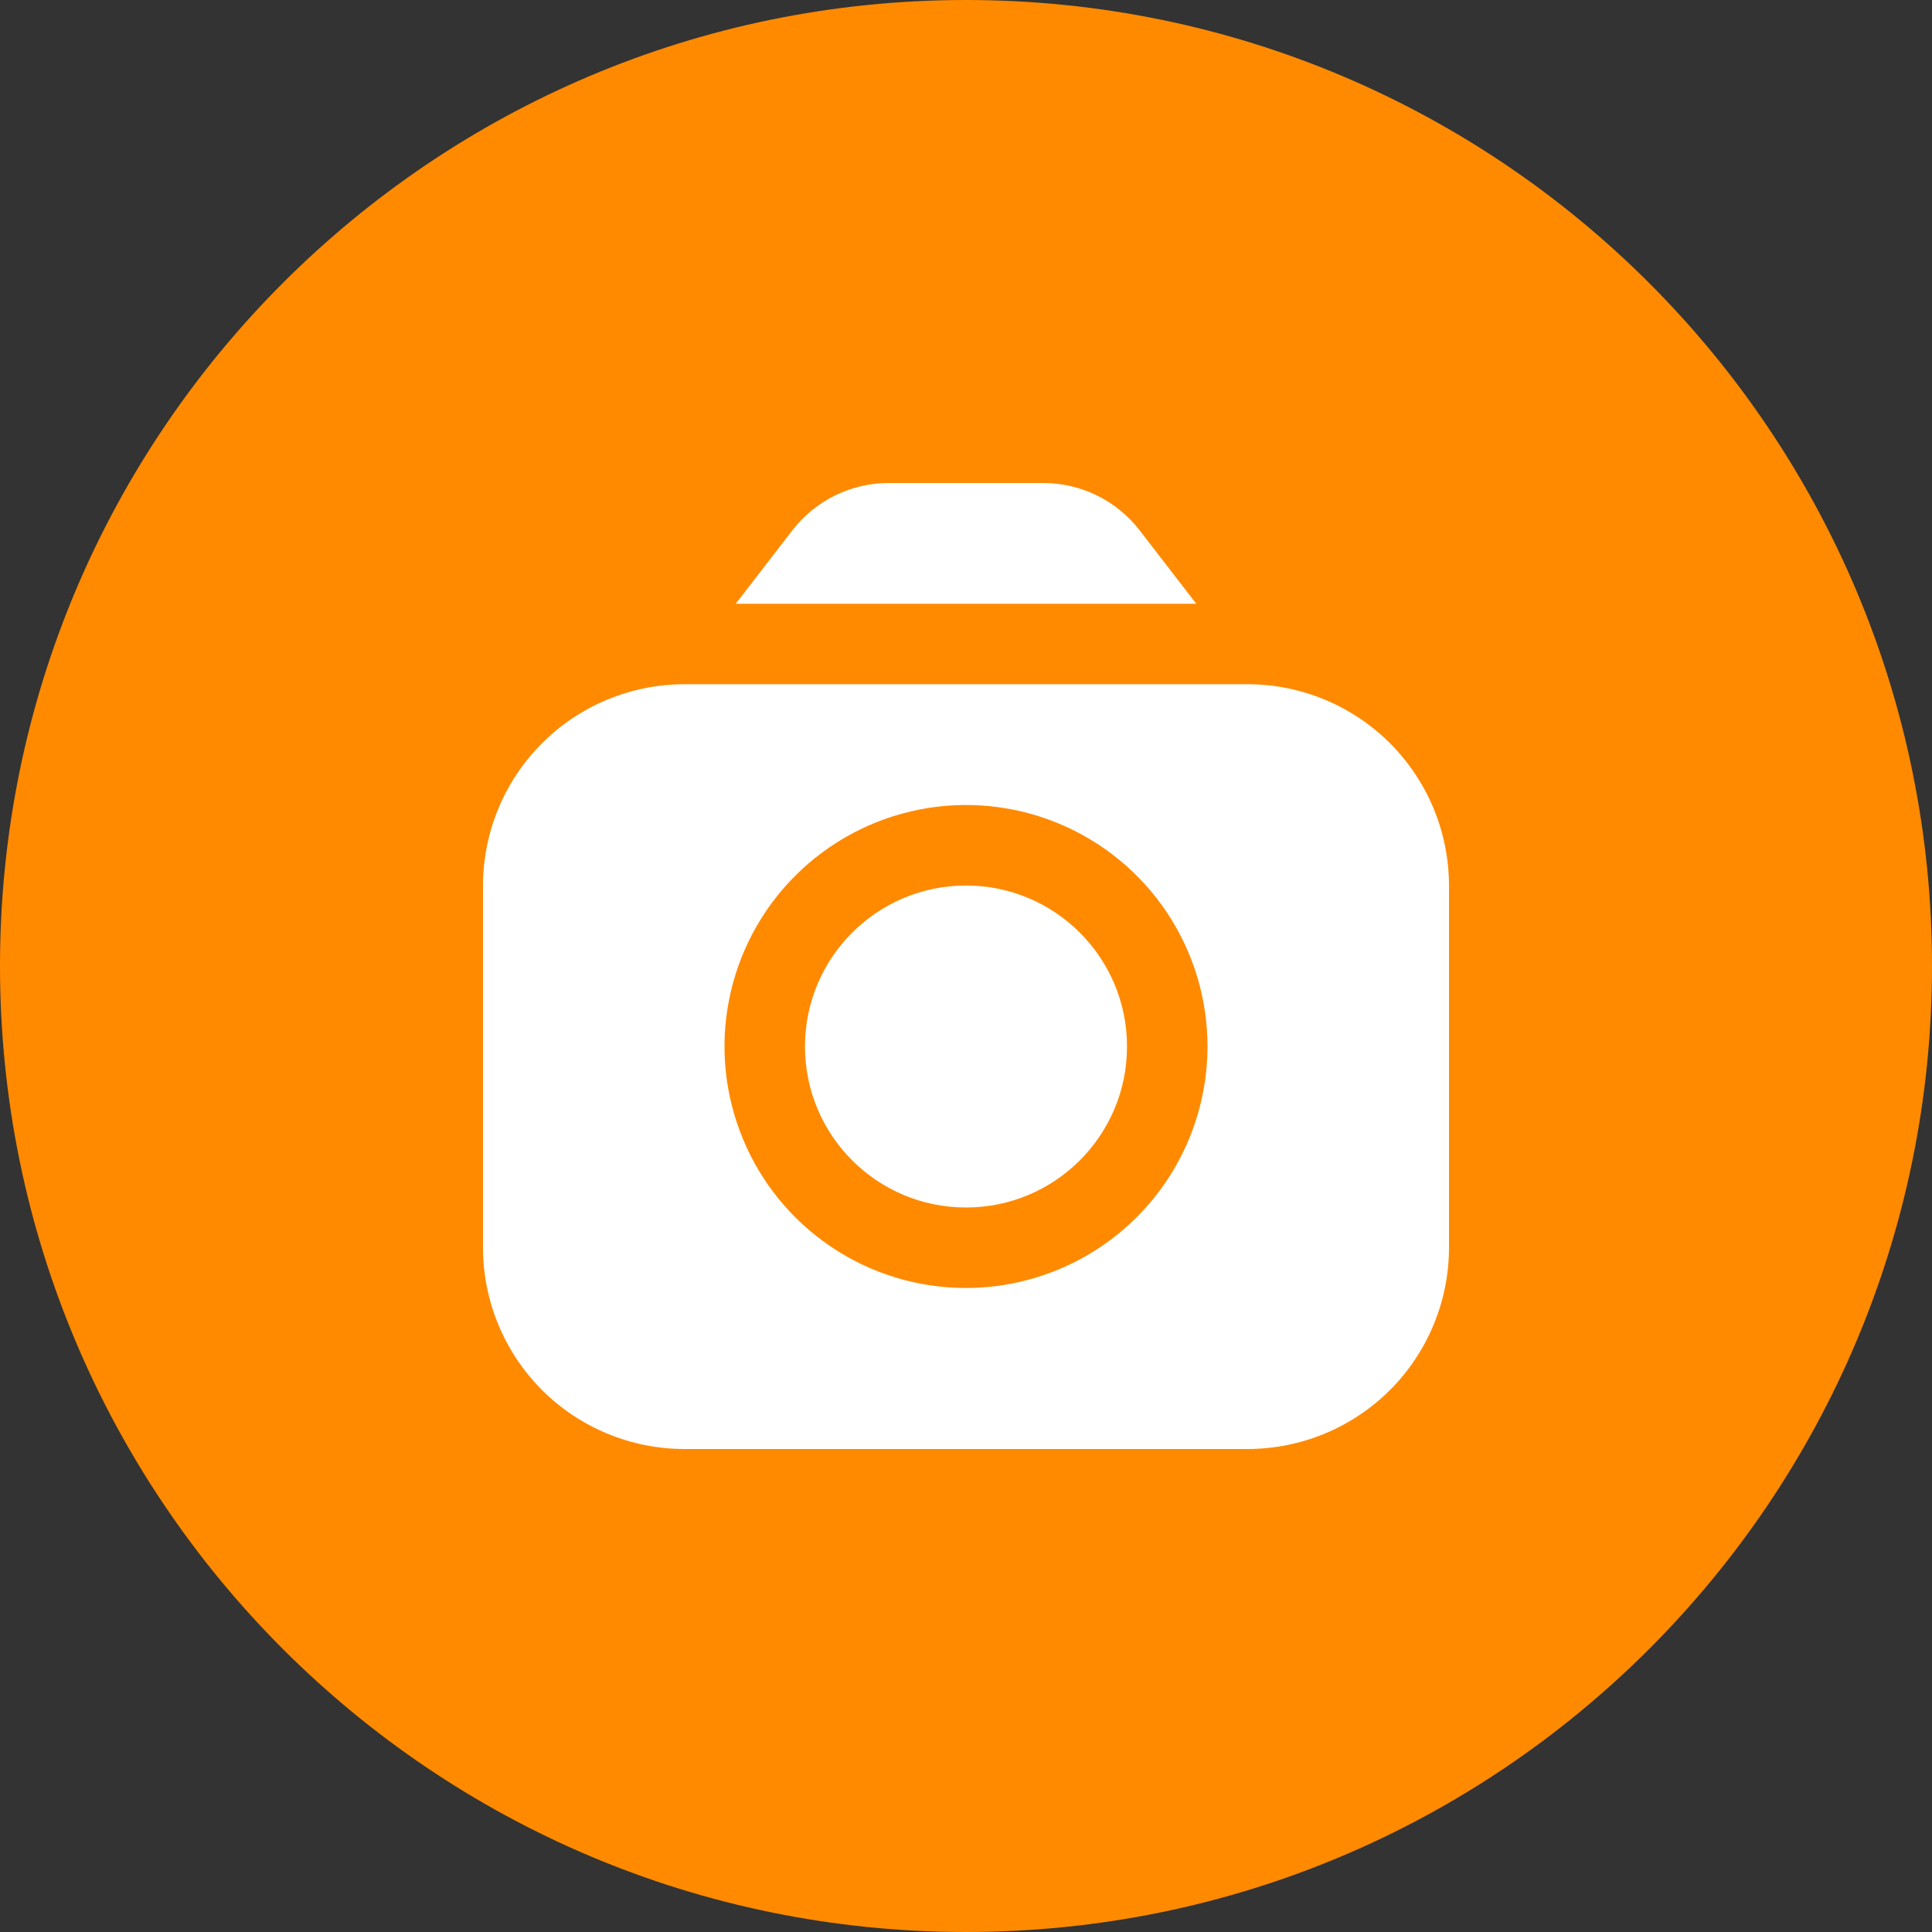 <svg width="32" height="32" viewBox="0 0 32 32" fill="none" xmlns="http://www.w3.org/2000/svg">
<rect x="0" y="0" width="32" height="32" fill="#333333" stroke="none"/>
<path d="M32 16C32 24.837 24.837 32 16 32C7.163 32 0 24.837 0 16C0 7.163 7.163 0 16 0C24.837 0 32 7.163 32 16Z" fill="#FF8A00"/>
<path d="M19.814 10L18.872 8.779C18.684 8.537 18.444 8.342 18.17 8.207C17.895 8.072 17.594 8.001 17.288 8H14.712C14.406 8.001 14.105 8.072 13.83 8.207C13.556 8.342 13.316 8.537 13.128 8.779L12.186 10H19.814Z" fill="white"/>
<path d="M16 20C17.473 20 18.667 18.806 18.667 17.333C18.667 15.861 17.473 14.667 16 14.667C14.527 14.667 13.333 15.861 13.333 17.333C13.333 18.806 14.527 20 16 20Z" fill="white"/>
<path d="M20.667 11.333H11.333C10.45 11.334 9.602 11.686 8.977 12.311C8.353 12.936 8.001 13.783 8 14.667V20.667C8.001 21.55 8.353 22.398 8.977 23.023C9.602 23.647 10.45 23.999 11.333 24H20.667C21.55 23.999 22.398 23.647 23.023 23.023C23.647 22.398 23.999 21.55 24 20.667V14.667C23.999 13.783 23.647 12.936 23.023 12.311C22.398 11.686 21.55 11.334 20.667 11.333ZM16 21.333C15.209 21.333 14.435 21.099 13.778 20.659C13.12 20.22 12.607 19.595 12.305 18.864C12.002 18.133 11.922 17.329 12.077 16.553C12.231 15.777 12.612 15.064 13.172 14.505C13.731 13.945 14.444 13.565 15.22 13.41C15.996 13.256 16.8 13.335 17.531 13.638C18.262 13.941 18.886 14.453 19.326 15.111C19.765 15.769 20 16.542 20 17.333C19.999 18.394 19.577 19.411 18.827 20.161C18.077 20.91 17.061 21.332 16 21.333Z" fill="white"/>
</svg>
